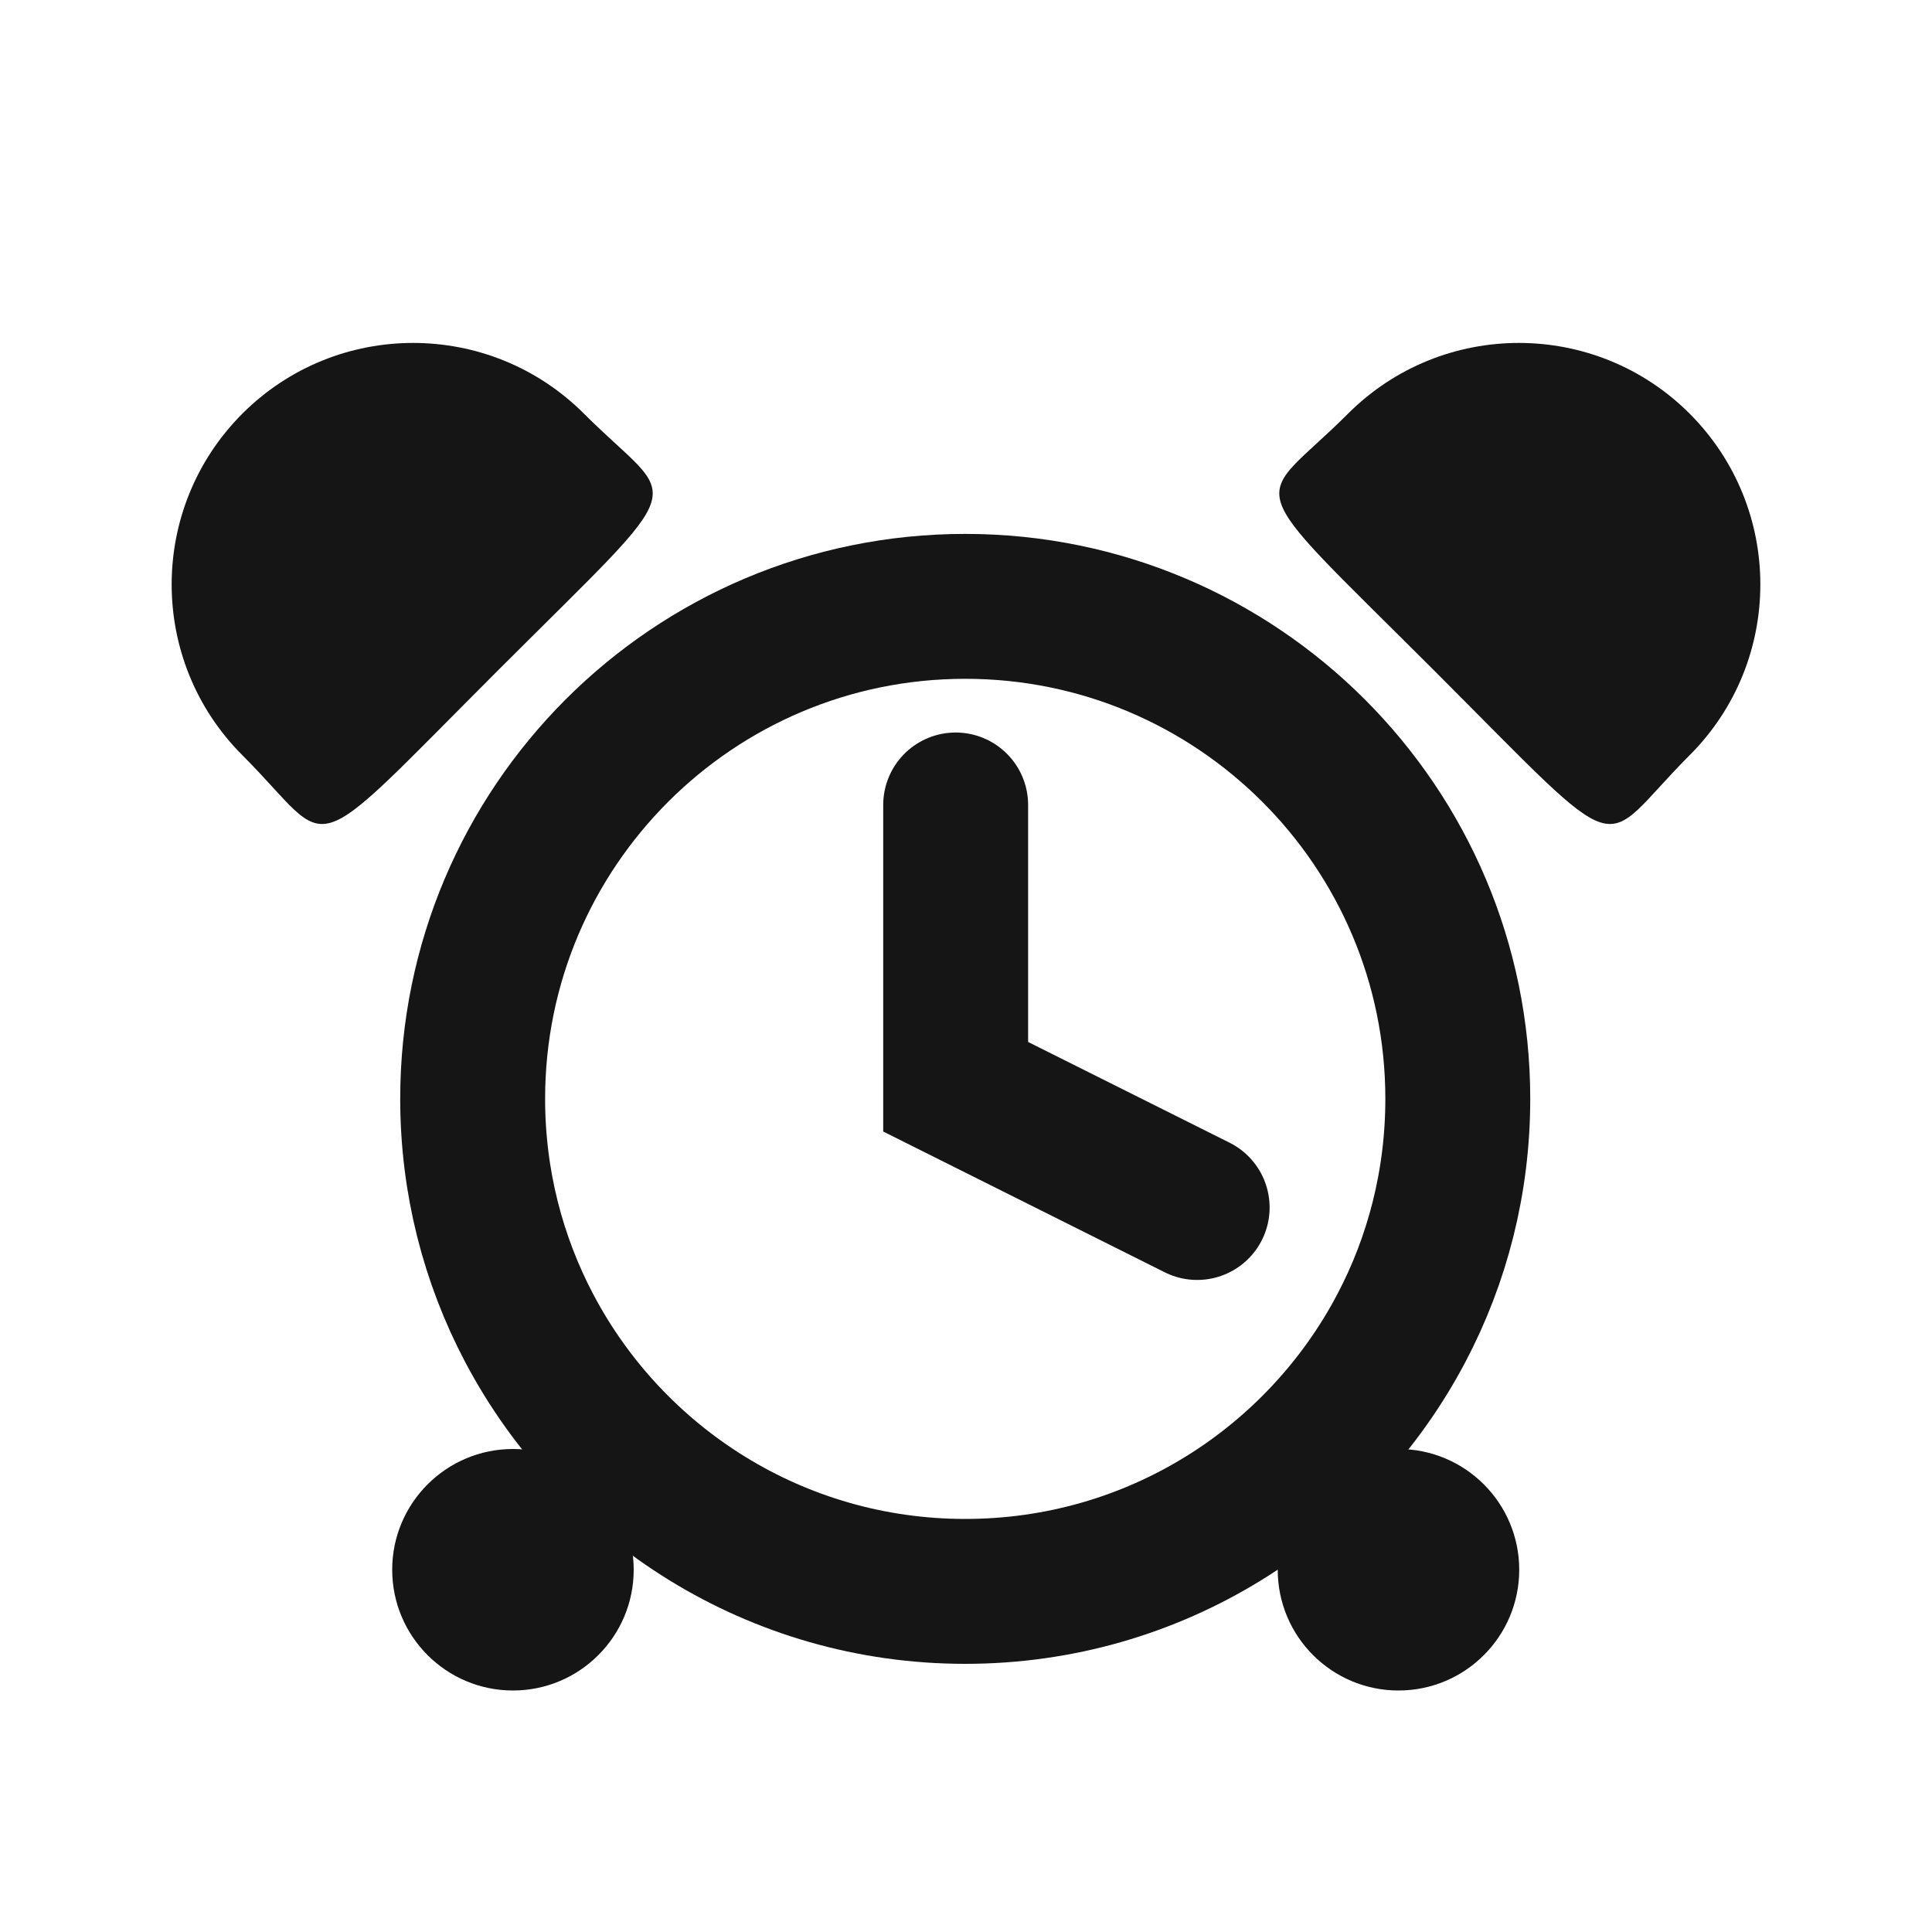 <svg width="20" height="20" viewBox="0 0 20 20" fill="none" xmlns="http://www.w3.org/2000/svg">
<path d="M15.091 11.375C15.091 12.233 14.88 13.041 14.506 13.75C13.652 15.37 11.951 16.474 9.992 16.474C8.034 16.474 6.333 15.37 5.479 13.75C5.105 13.041 4.893 12.233 4.893 11.375C4.893 8.559 7.176 6.277 9.992 6.277C12.808 6.277 15.091 8.559 15.091 11.375Z" stroke="#151515" stroke-width="1.5"/>
<path d="M9.893 8.333V11.25L12.393 12.5" stroke="#151515" stroke-width="1.5" stroke-linecap="round"/>
<path d="M6.045 4.282C7.021 5.259 7.223 4.872 5.161 6.934C3.098 8.996 3.485 8.794 2.509 7.818C1.533 6.842 1.533 5.259 2.509 4.282C3.485 3.306 5.068 3.306 6.045 4.282Z" fill="#151515"/>
<path d="M17.491 7.818C16.515 8.794 16.902 8.996 14.839 6.934C12.777 4.872 12.979 5.259 13.955 4.282C14.932 3.306 16.515 3.306 17.491 4.282C18.467 5.259 18.467 6.842 17.491 7.818Z" fill="#151515"/>
<path d="M6.56 16.25C6.56 16.94 6 17.5 5.31 17.5C4.62 17.5 4.06 16.94 4.06 16.25C4.06 15.56 4.62 15 5.31 15C6 15 6.56 15.56 6.56 16.25Z" fill="#151515"/>
<path d="M15.727 16.25C15.727 16.94 15.167 17.5 14.477 17.5C13.786 17.5 13.227 16.94 13.227 16.25C13.227 15.56 13.786 15 14.477 15C15.167 15 15.727 15.56 15.727 16.25Z" fill="#151515"/>
</svg>
